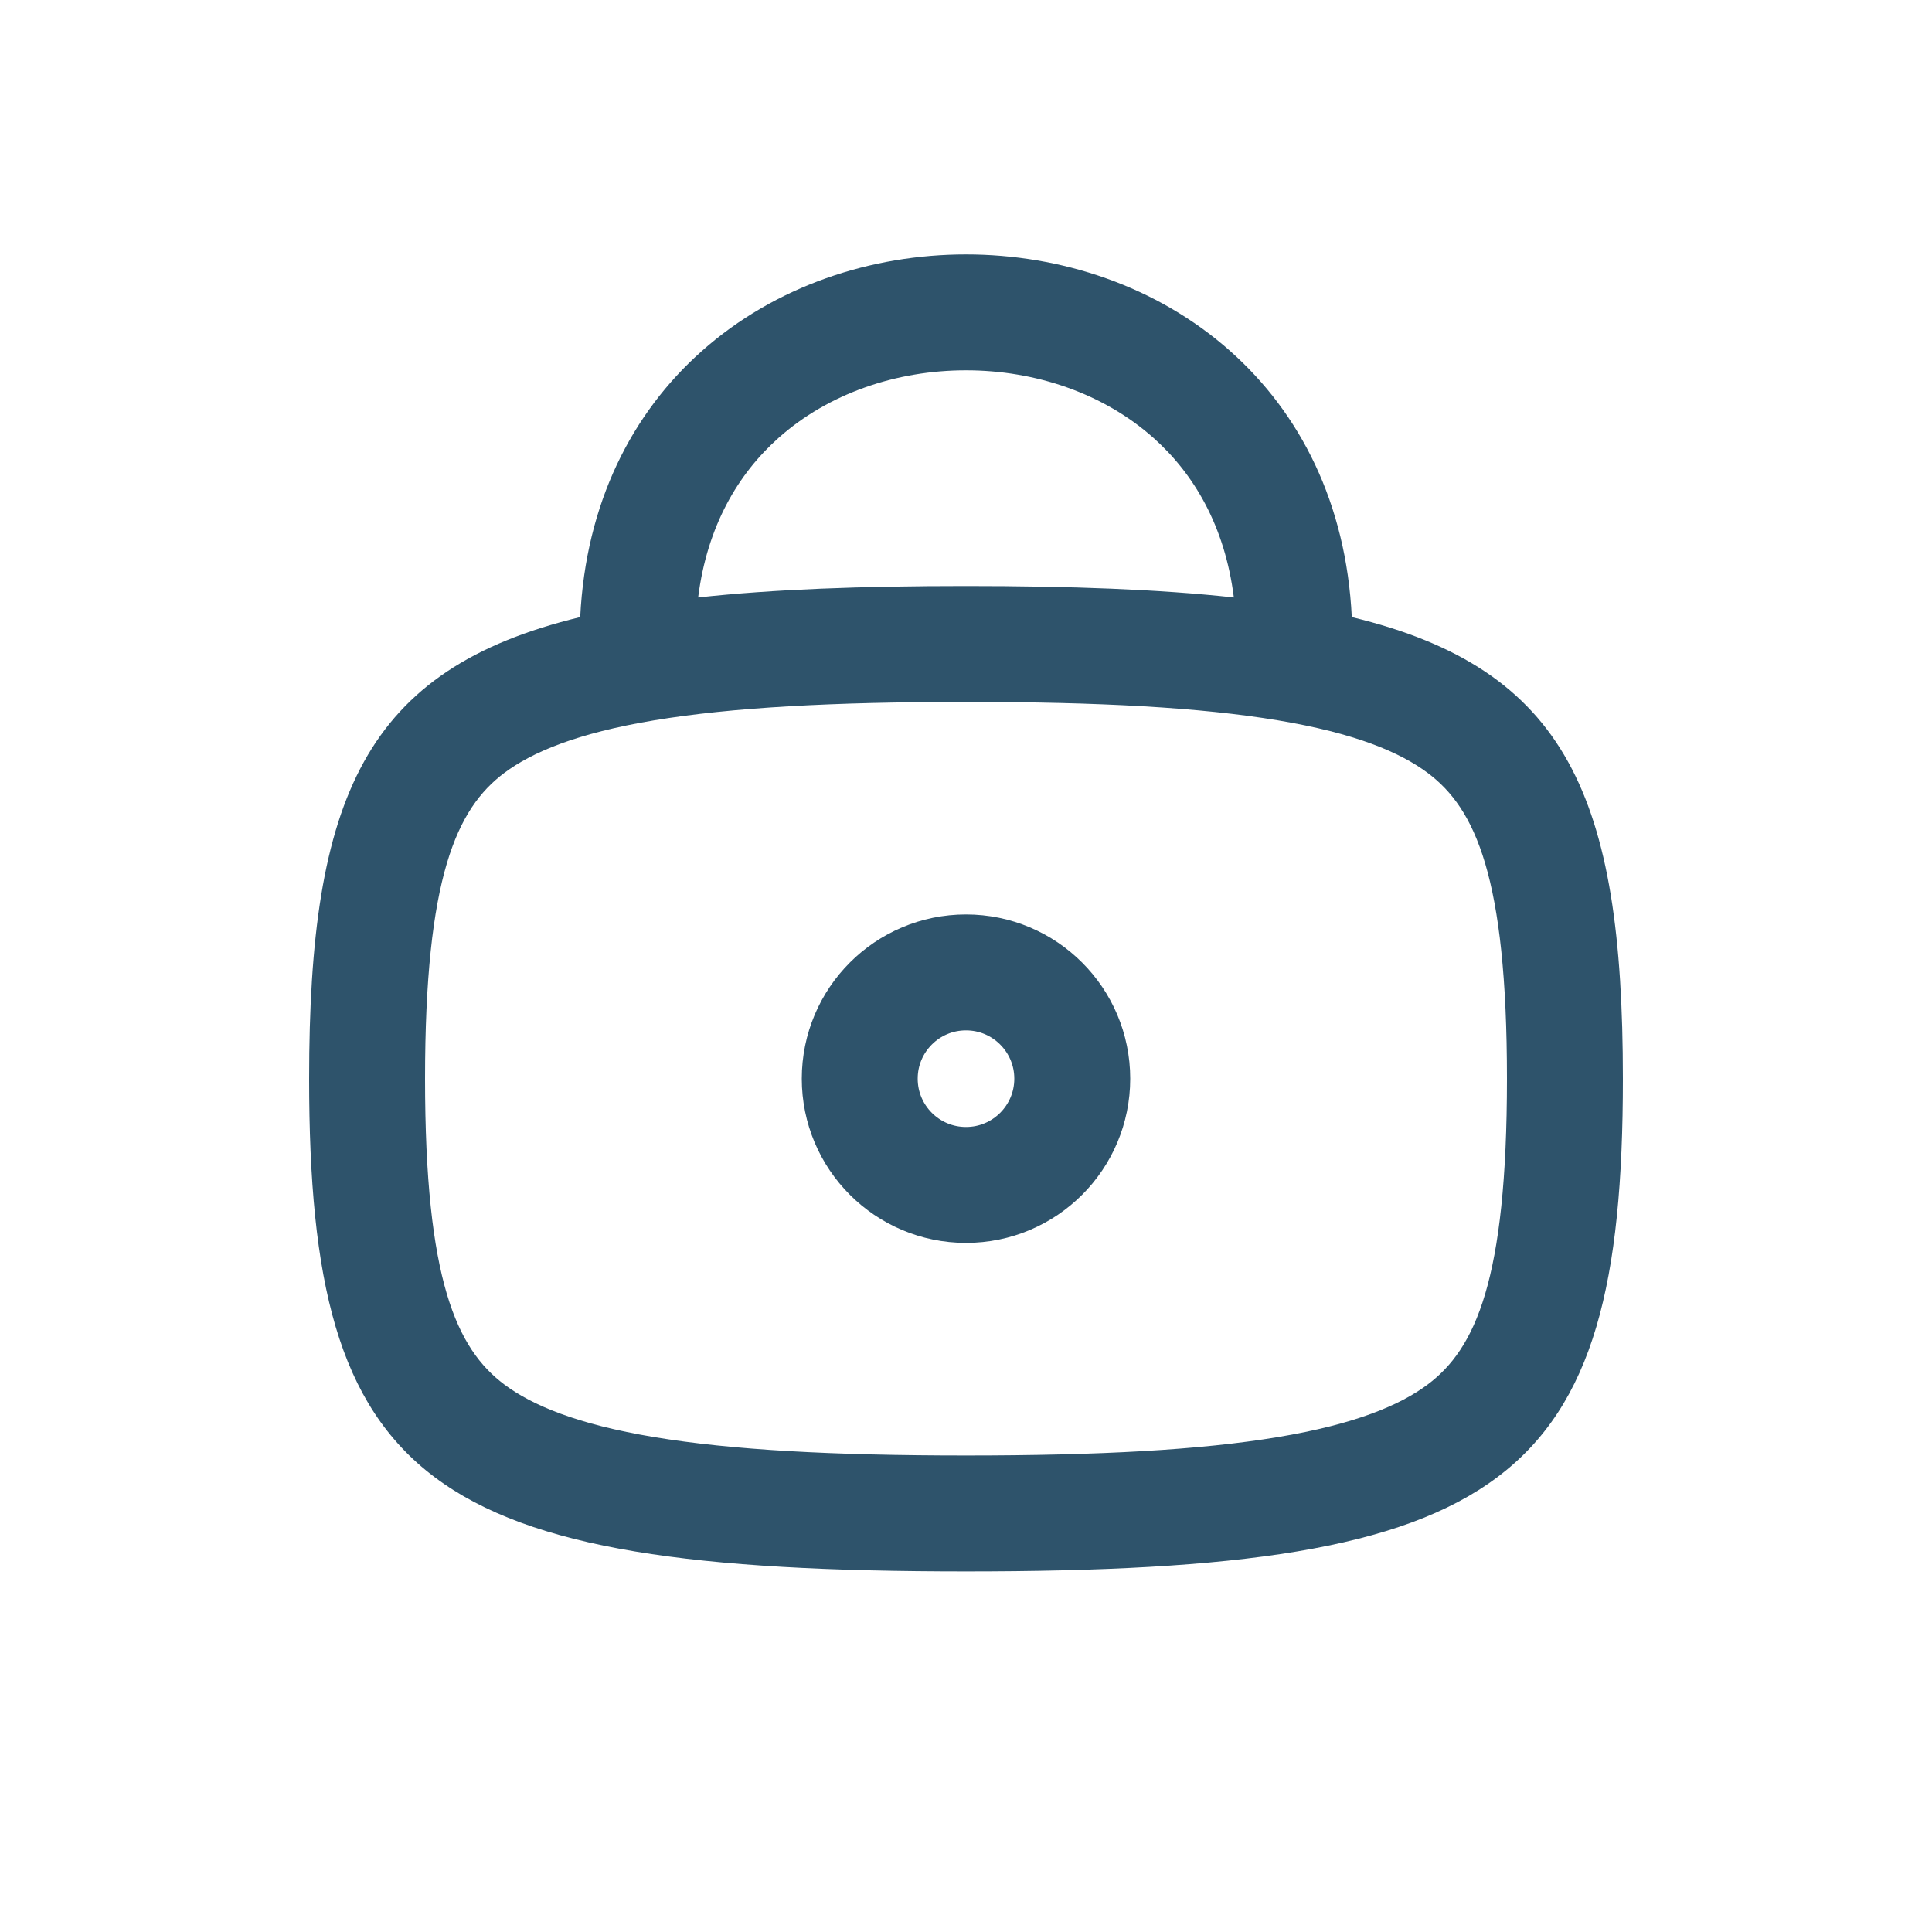 <svg width="25" height="25" viewBox="0 0 25 25" fill="none" xmlns="http://www.w3.org/2000/svg">
<path fill-rule="evenodd" clip-rule="evenodd" d="M9.034 7.731C10.004 7.625 11.15 7.583 12.5 7.583C13.85 7.583 14.996 7.625 15.966 7.731C15.85 6.81 15.451 6.133 14.924 5.665C14.281 5.093 13.403 4.792 12.5 4.792C11.597 4.792 10.719 5.093 10.076 5.665C9.549 6.133 9.15 6.81 9.034 7.731ZM17.492 7.985C17.42 6.511 16.823 5.346 15.92 4.544C14.969 3.698 13.722 3.292 12.5 3.292C11.278 3.292 10.031 3.698 9.08 4.544C8.177 5.346 7.58 6.511 7.508 7.985C4.723 8.657 4 10.314 4 13.959C4 19.208 5.5 20.334 12.5 20.334C19.5 20.334 21 19.208 21 13.959C21 10.314 20.277 8.657 17.492 7.985ZM5.5 13.959C5.5 16.57 5.91 17.453 6.525 17.915C6.882 18.182 7.462 18.429 8.465 18.596C9.467 18.763 10.775 18.834 12.5 18.834C14.225 18.834 15.533 18.763 16.535 18.596C17.538 18.429 18.118 18.182 18.475 17.915C19.09 17.453 19.5 16.57 19.5 13.959C19.5 11.346 19.09 10.463 18.475 10.002C18.118 9.735 17.538 9.488 16.535 9.321C15.533 9.154 14.225 9.083 12.5 9.083C10.775 9.083 9.467 9.154 8.465 9.321C7.462 9.488 6.882 9.735 6.525 10.002C5.91 10.463 5.5 11.346 5.5 13.959Z" fill="#2E536B"/>
<circle r="1.375" transform="matrix(-1 0 0 1 12.5 13.958)" stroke="#2E536B" stroke-width="1.5"/>
</svg>
